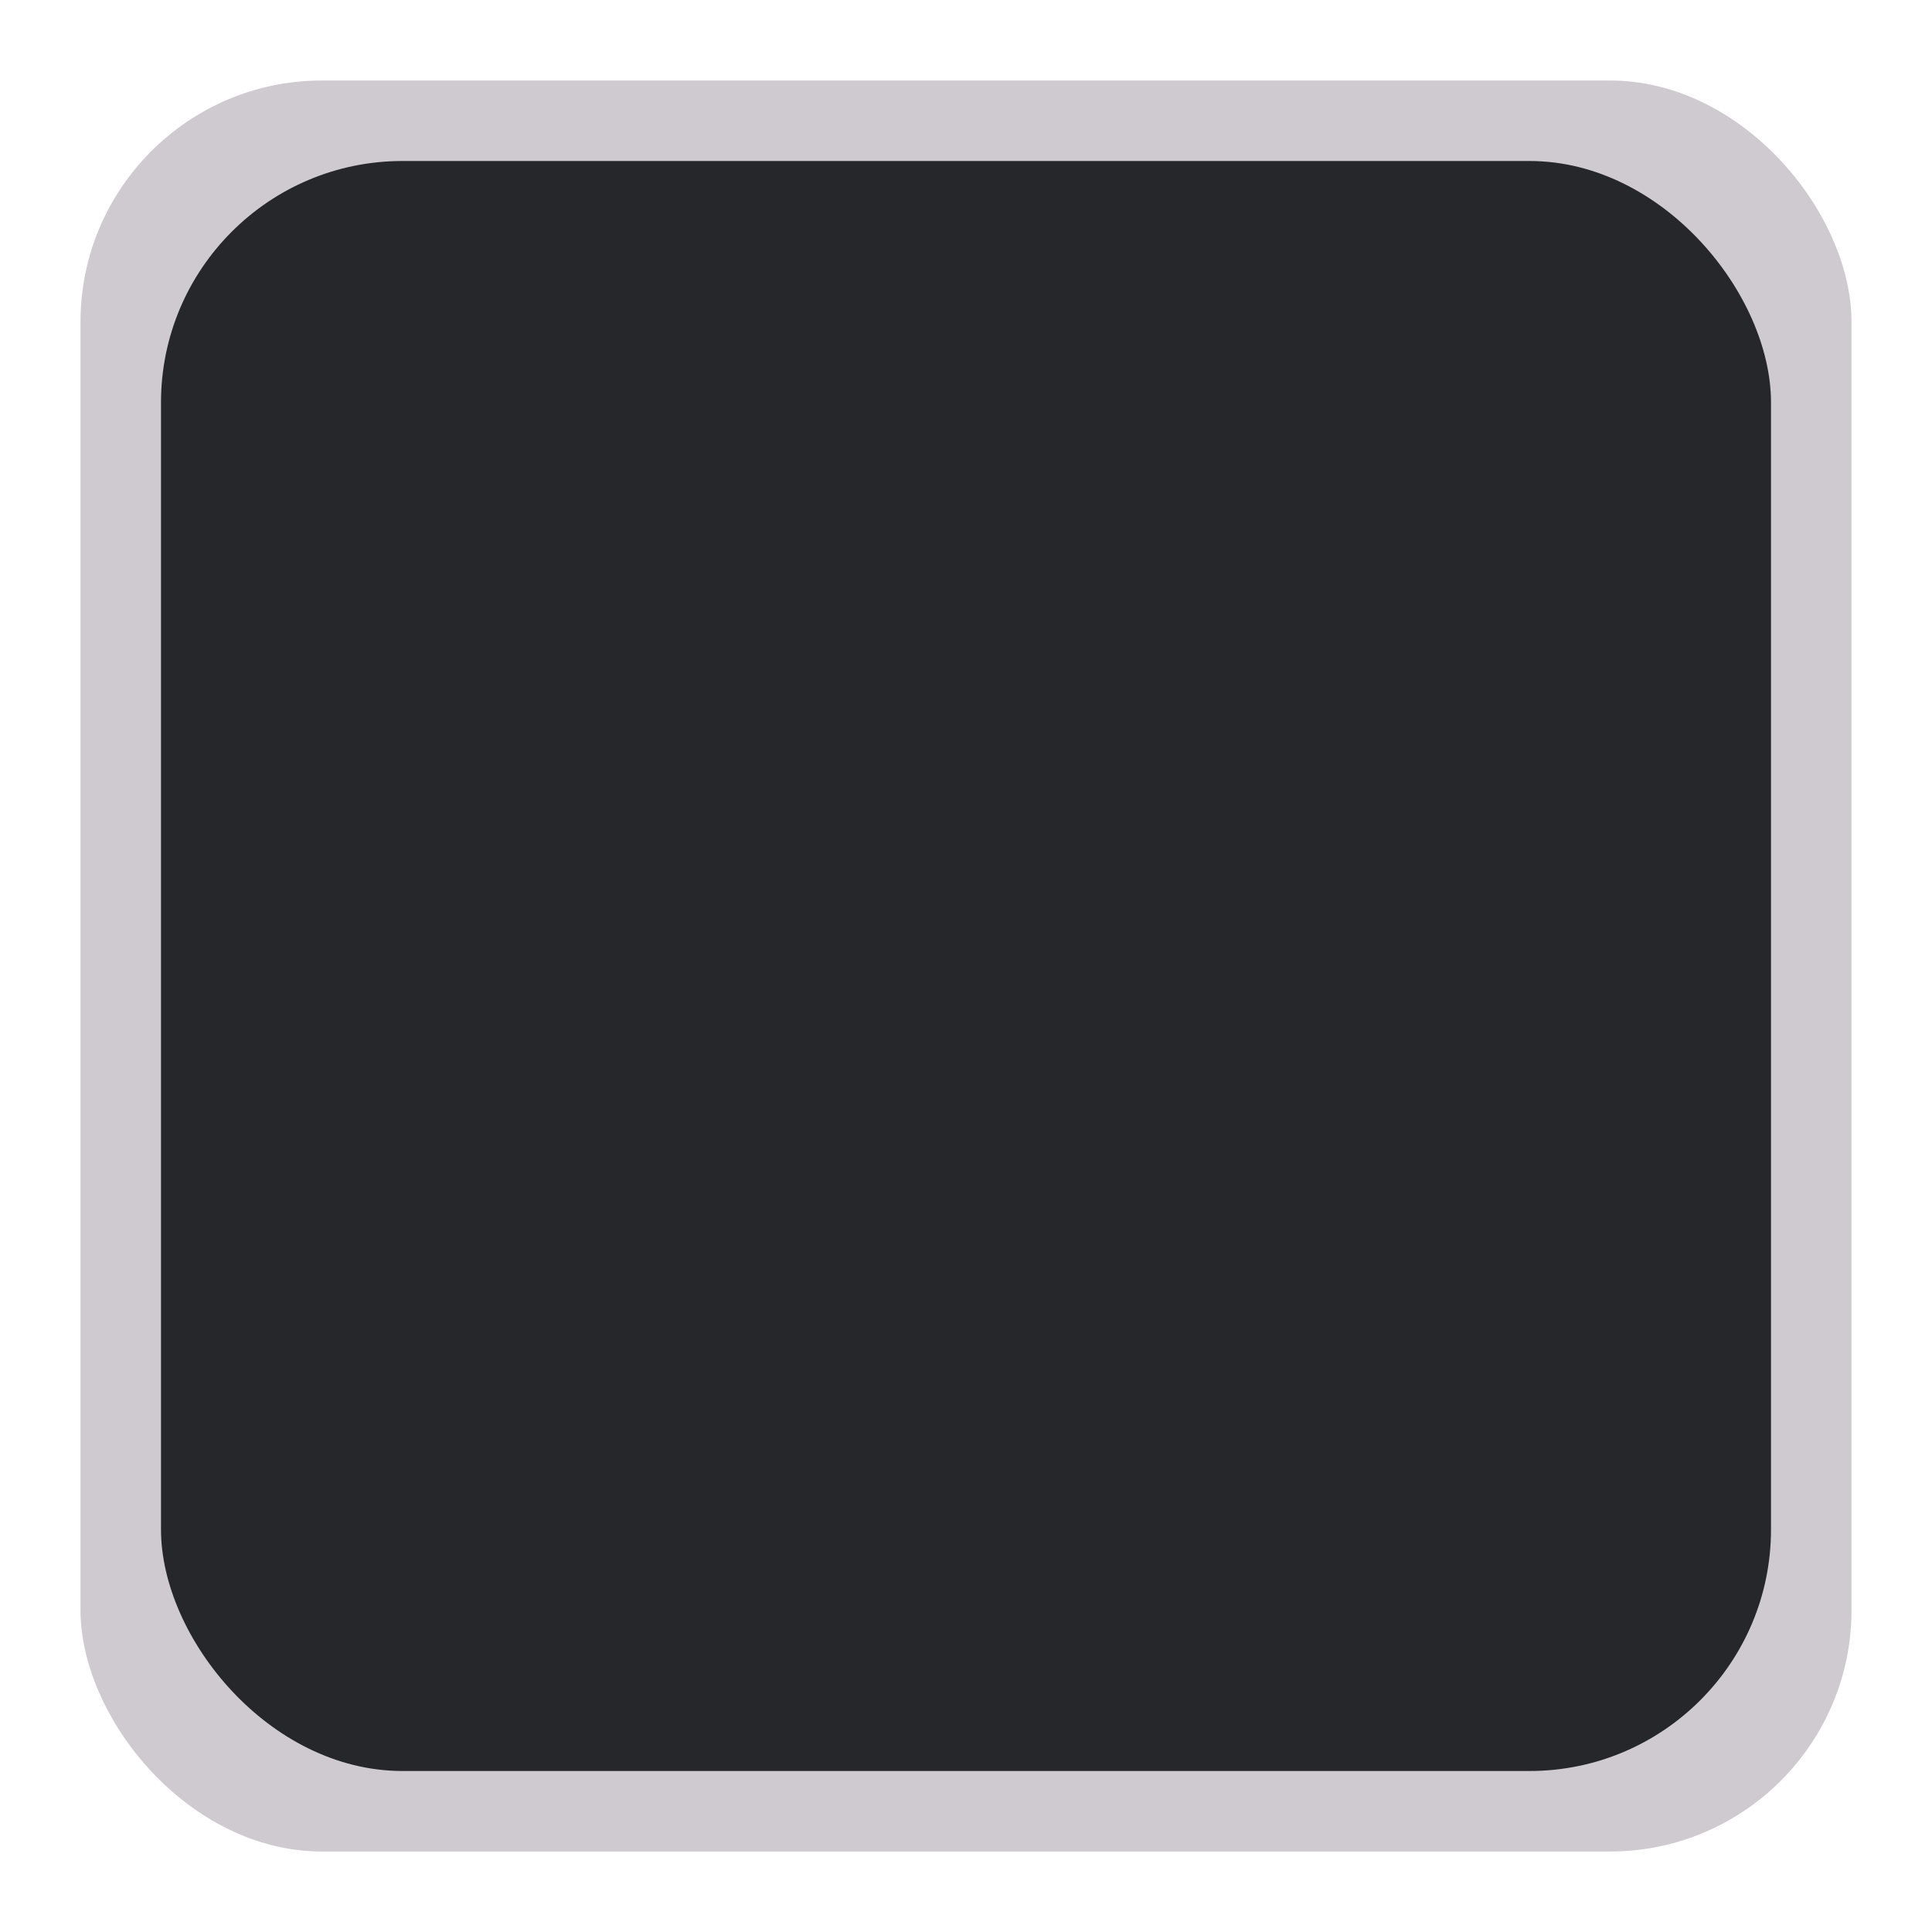 <?xml version="1.0" encoding="UTF-8" standalone="no"?>
<!-- Created with Inkscape (http://www.inkscape.org/) -->

<svg
   xmlns:dc="http://purl.org/dc/elements/1.1/"
   xmlns:cc="http://creativecommons.org/ns#"
   xmlns:rdf="http://www.w3.org/1999/02/22-rdf-syntax-ns#"
   xmlns:svg="http://www.w3.org/2000/svg"
   xmlns="http://www.w3.org/2000/svg"
   xmlns:xlink="http://www.w3.org/1999/xlink"
   xmlns:sodipodi="http://sodipodi.sourceforge.net/DTD/sodipodi-0.dtd"
   xmlns:inkscape="http://www.inkscape.org/namespaces/inkscape"
   inkscape:export-ydpi="90.604c62"
   inkscape:export-xdpi="90.604c62"
   width="24"
   height="24"
   id="svg11300"
   sodipodi:version="0.32"
   inkscape:version="0.48.4 r9939"
   sodipodi:docname="entry-hover.svg"
   inkscape:output_extension="org.inkscape.output.svg.inkscape"
   version="1.0"
   style="display:inline;enable-background:new">
  <sodipodi:namedview
     stroke="#ef2929"
     fill="#f57900"
     id="base"
     pagecolor="#8c8c8c"
     bordercolor="#ff5e00"
     borderopacity="1"
     inkscape:pageopacity="1"
     inkscape:pageshadow="2"
     inkscape:zoom="21.823887"
     inkscape:cx="12"
     inkscape:cy="13.832854"
     inkscape:current-layer="layer1"
     showgrid="true"
     inkscape:grid-bbox="true"
     inkscape:document-units="px"
     inkscape:showpageshadow="false"
     inkscape:window-width="1600"
     inkscape:window-height="846"
     inkscape:window-x="0"
     inkscape:window-y="25"
     width="400px"
     height="300px"
     inkscape:snap-nodes="true"
     inkscape:snap-bbox="true"
     gridtolerance="10000"
     inkscape:object-nodes="true"
     inkscape:snap-grids="true"
     showguides="true"
     inkscape:guide-bbox="true"
     inkscape:window-maximized="1"
     inkscape:bbox-nodes="true"
     inkscape:bbox-paths="false"
     inkscape:snap-bbox-edge-midpoints="false"
     inkscape:snap-bbox-midpoints="false"
     objecttolerance="10000"
     guidetolerance="10000"
     borderlayer="true"
     showborder="true"
     guidecolor="#ff0b00"
     guideopacity="1"
     guidehicolor="#001aff"
     guidehiopacity="0.498"
     inkscape:snap-smooth-nodes="true">
    <inkscape:grid
       type="xygrid"
       id="grid3123"
       empspacing="4"
       visible="true"
       enabled="true"
       snapvisiblegridlinesonly="true" />
  </sodipodi:namedview>
  <defs
     id="defs3">
    <linearGradient
       id="linearGradient3771">
      <stop
         style="stop-color:#25272a;stop-opacity:1;"
         offset="0"
         id="stop3773" />
      <stop
         style="stop-color:#25272a;stop-opacity:1;"
         offset="1"
         id="stop3775" />
    </linearGradient>
    <linearGradient
       inkscape:collect="always"
       xlink:href="#linearGradient3771"
       id="linearGradient3777"
       x1="24"
       y1="298"
       x2="24"
       y2="278"
       gradientUnits="userSpaceOnUse" />
  </defs>
  <g
     style="display:inline"
     inkscape:groupmode="layer"
     inkscape:label="Base"
     id="layer1"
     transform="translate(0,-276)">
    <rect
       style="opacity:0.3;fill:#604c62;fill-opacity:1;stroke:none"
       id="rect2999"
       width="22"
       height="22"
       x="1"
       y="1"
       transform="translate(0,276)"
       ry="3"
       rx="3" />
    <rect
       rx="3"
       ry="3"
       y="278"
       x="2"
       height="20"
       width="20"
       id="rect3769"
       style="fill:url(#linearGradient3777);fill-opacity:1;stroke:none" />
    <!-- <path
       style="fill:#604c62;fill-opacity:1;stroke:none;opacity:0.06"
       d="M 5 2 C 3.338 2 2 3.338 2 5 L 2 19 C 2 20.662 3.338 22 5 22 L 19 22 C 20.662 22 22 20.662 22 19 L 22 5 C 22 3.338 20.662 2 19 2 L 5 2 z M 6 3 L 18 3 C 19.662 3 21 4.338 21 6 L 21 18 C 21 19.662 19.662 21 18 21 L 6 21 C 4.338 21 3 19.662 3 18 L 3 6 C 3 4.338 4.338 3 6 3 z "
       transform="translate(0,276)"
       id="rect3876" />
    <path
       style="opacity:0.3;fill:#ffffff;fill-opacity:1;stroke:none"
       d="M 1 20 L 1 21 C 1 22.662 2.338 24 4 24 L 20 24 C 21.662 24 23 22.662 23 21 L 23 20 C 23 21.662 21.662 23 20 23 L 4 23 C 2.338 23 1 21.662 1 20 z "
       transform="translate(0,276)"
       id="rect3846" />
    <path
       style="fill:#604c62;fill-opacity:1;stroke:none;opacity:0.06"
       d="M 5 2 C 3.338 2 2 3.338 2 5 L 2 6 C 2 4.338 3.338 3 5 3 L 19 3 C 20.662 3 22 4.338 22 6 L 22 5 C 22 3.338 20.662 2 19 2 L 5 2 z "
       transform="translate(0,276)"
       id="rect3851" />
    <path
       style="fill:#604c62;fill-opacity:1;stroke:none;opacity:0.03"
       d="M 5 3 C 3.338 3 2 4.338 2 6 L 2 7 C 2 5.338 3.338 4 5 4 L 19 4 C 20.662 4 22 5.338 22 7 L 22 6 C 22 4.338 20.662 3 19 3 L 5 3 z "
       transform="translate(0,276)"
       id="rect3860" />
    <path
       id="path3874"
       d="m 5,298 c -1.662,0 -3,-1.338 -3,-3 l 0,-1 c 0,1.662 1.338,3 3,3 l 14,0 c 1.662,0 3,-1.338 3,-3 l 0,1 c 0,1.662 -1.338,3 -3,3 l -14,0 z"
       style="opacity:0.02;fill:#604c62;fill-opacity:1;stroke:none"
       inkscape:connector-curvature="0" /> -->
  </g>
</svg>
